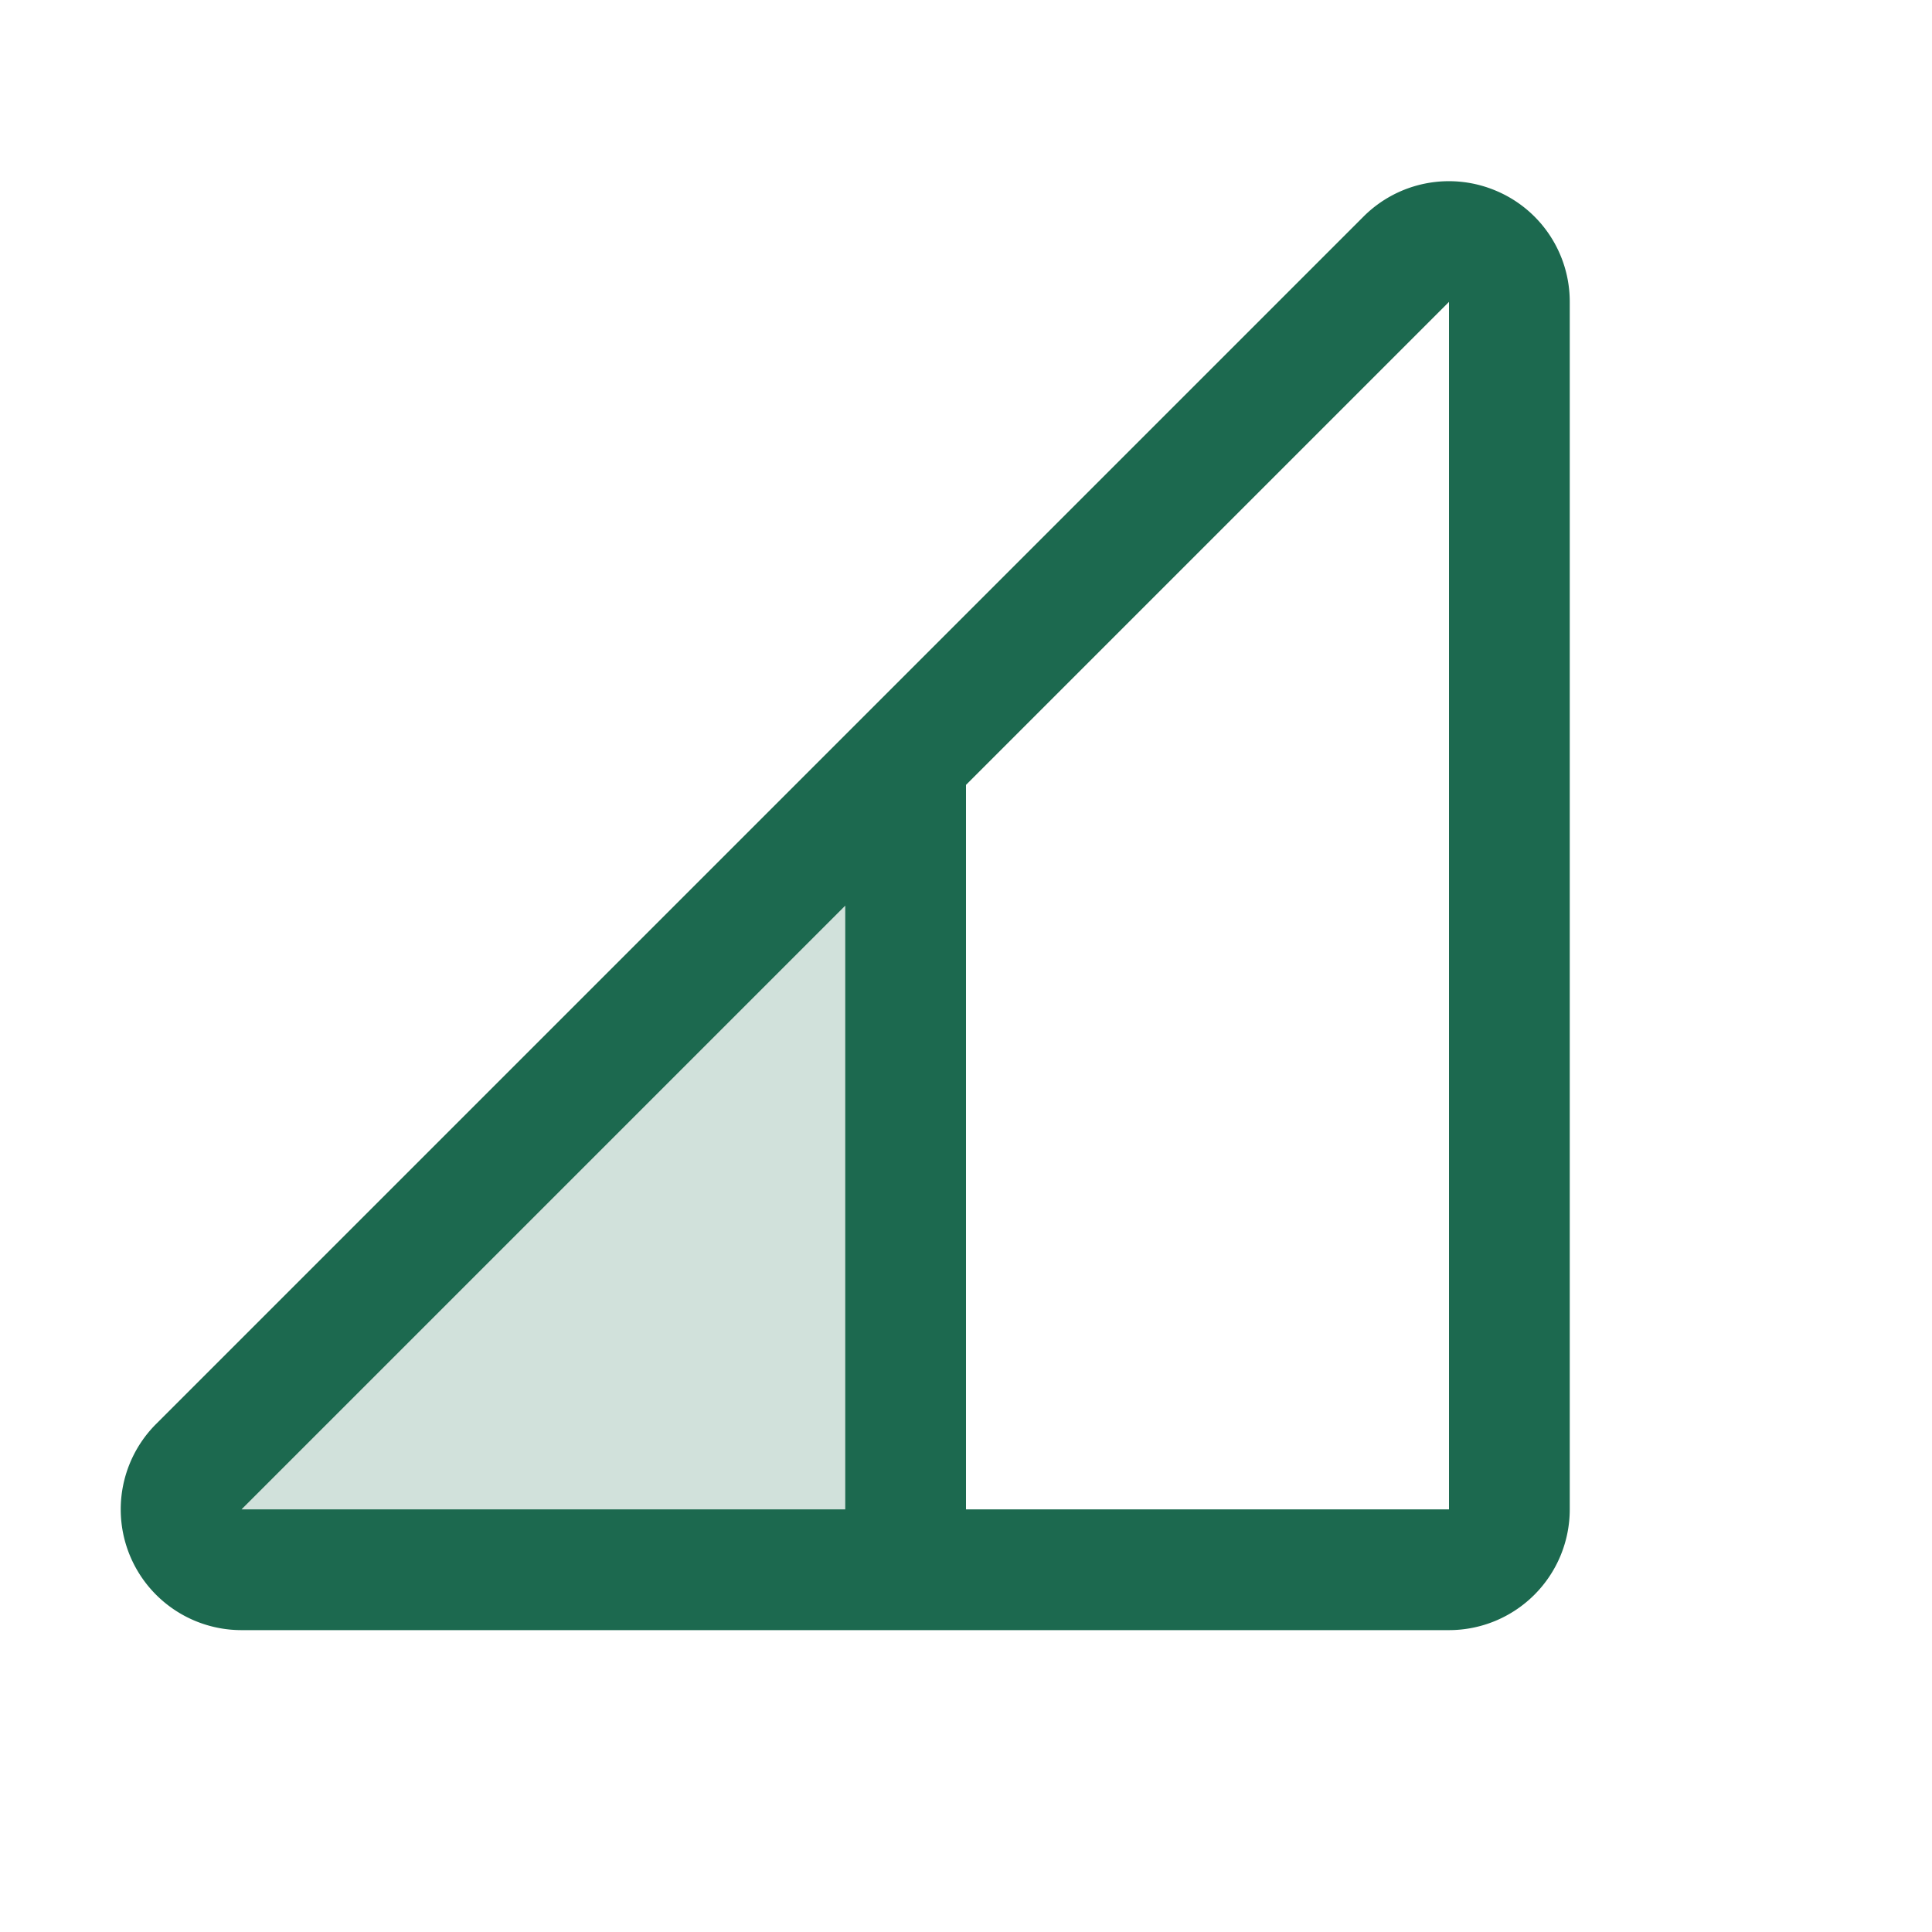 <svg xmlns="http://www.w3.org/2000/svg" viewBox="0 0 256 256" fill="#1C694F"><path d="M120,100.7V208H32a8,8,0,0,1-5.66-13.66Z" opacity="0.2"/><path d="M198.12,25.23a16,16,0,0,0-17.44,3.46l-160,160A16,16,0,0,0,32,216H192a16,16,0,0,0,16-16V40A15.94,15.94,0,0,0,198.12,25.23ZM112,120v80H32Zm80,80H128V104l64-64Z"/></svg>